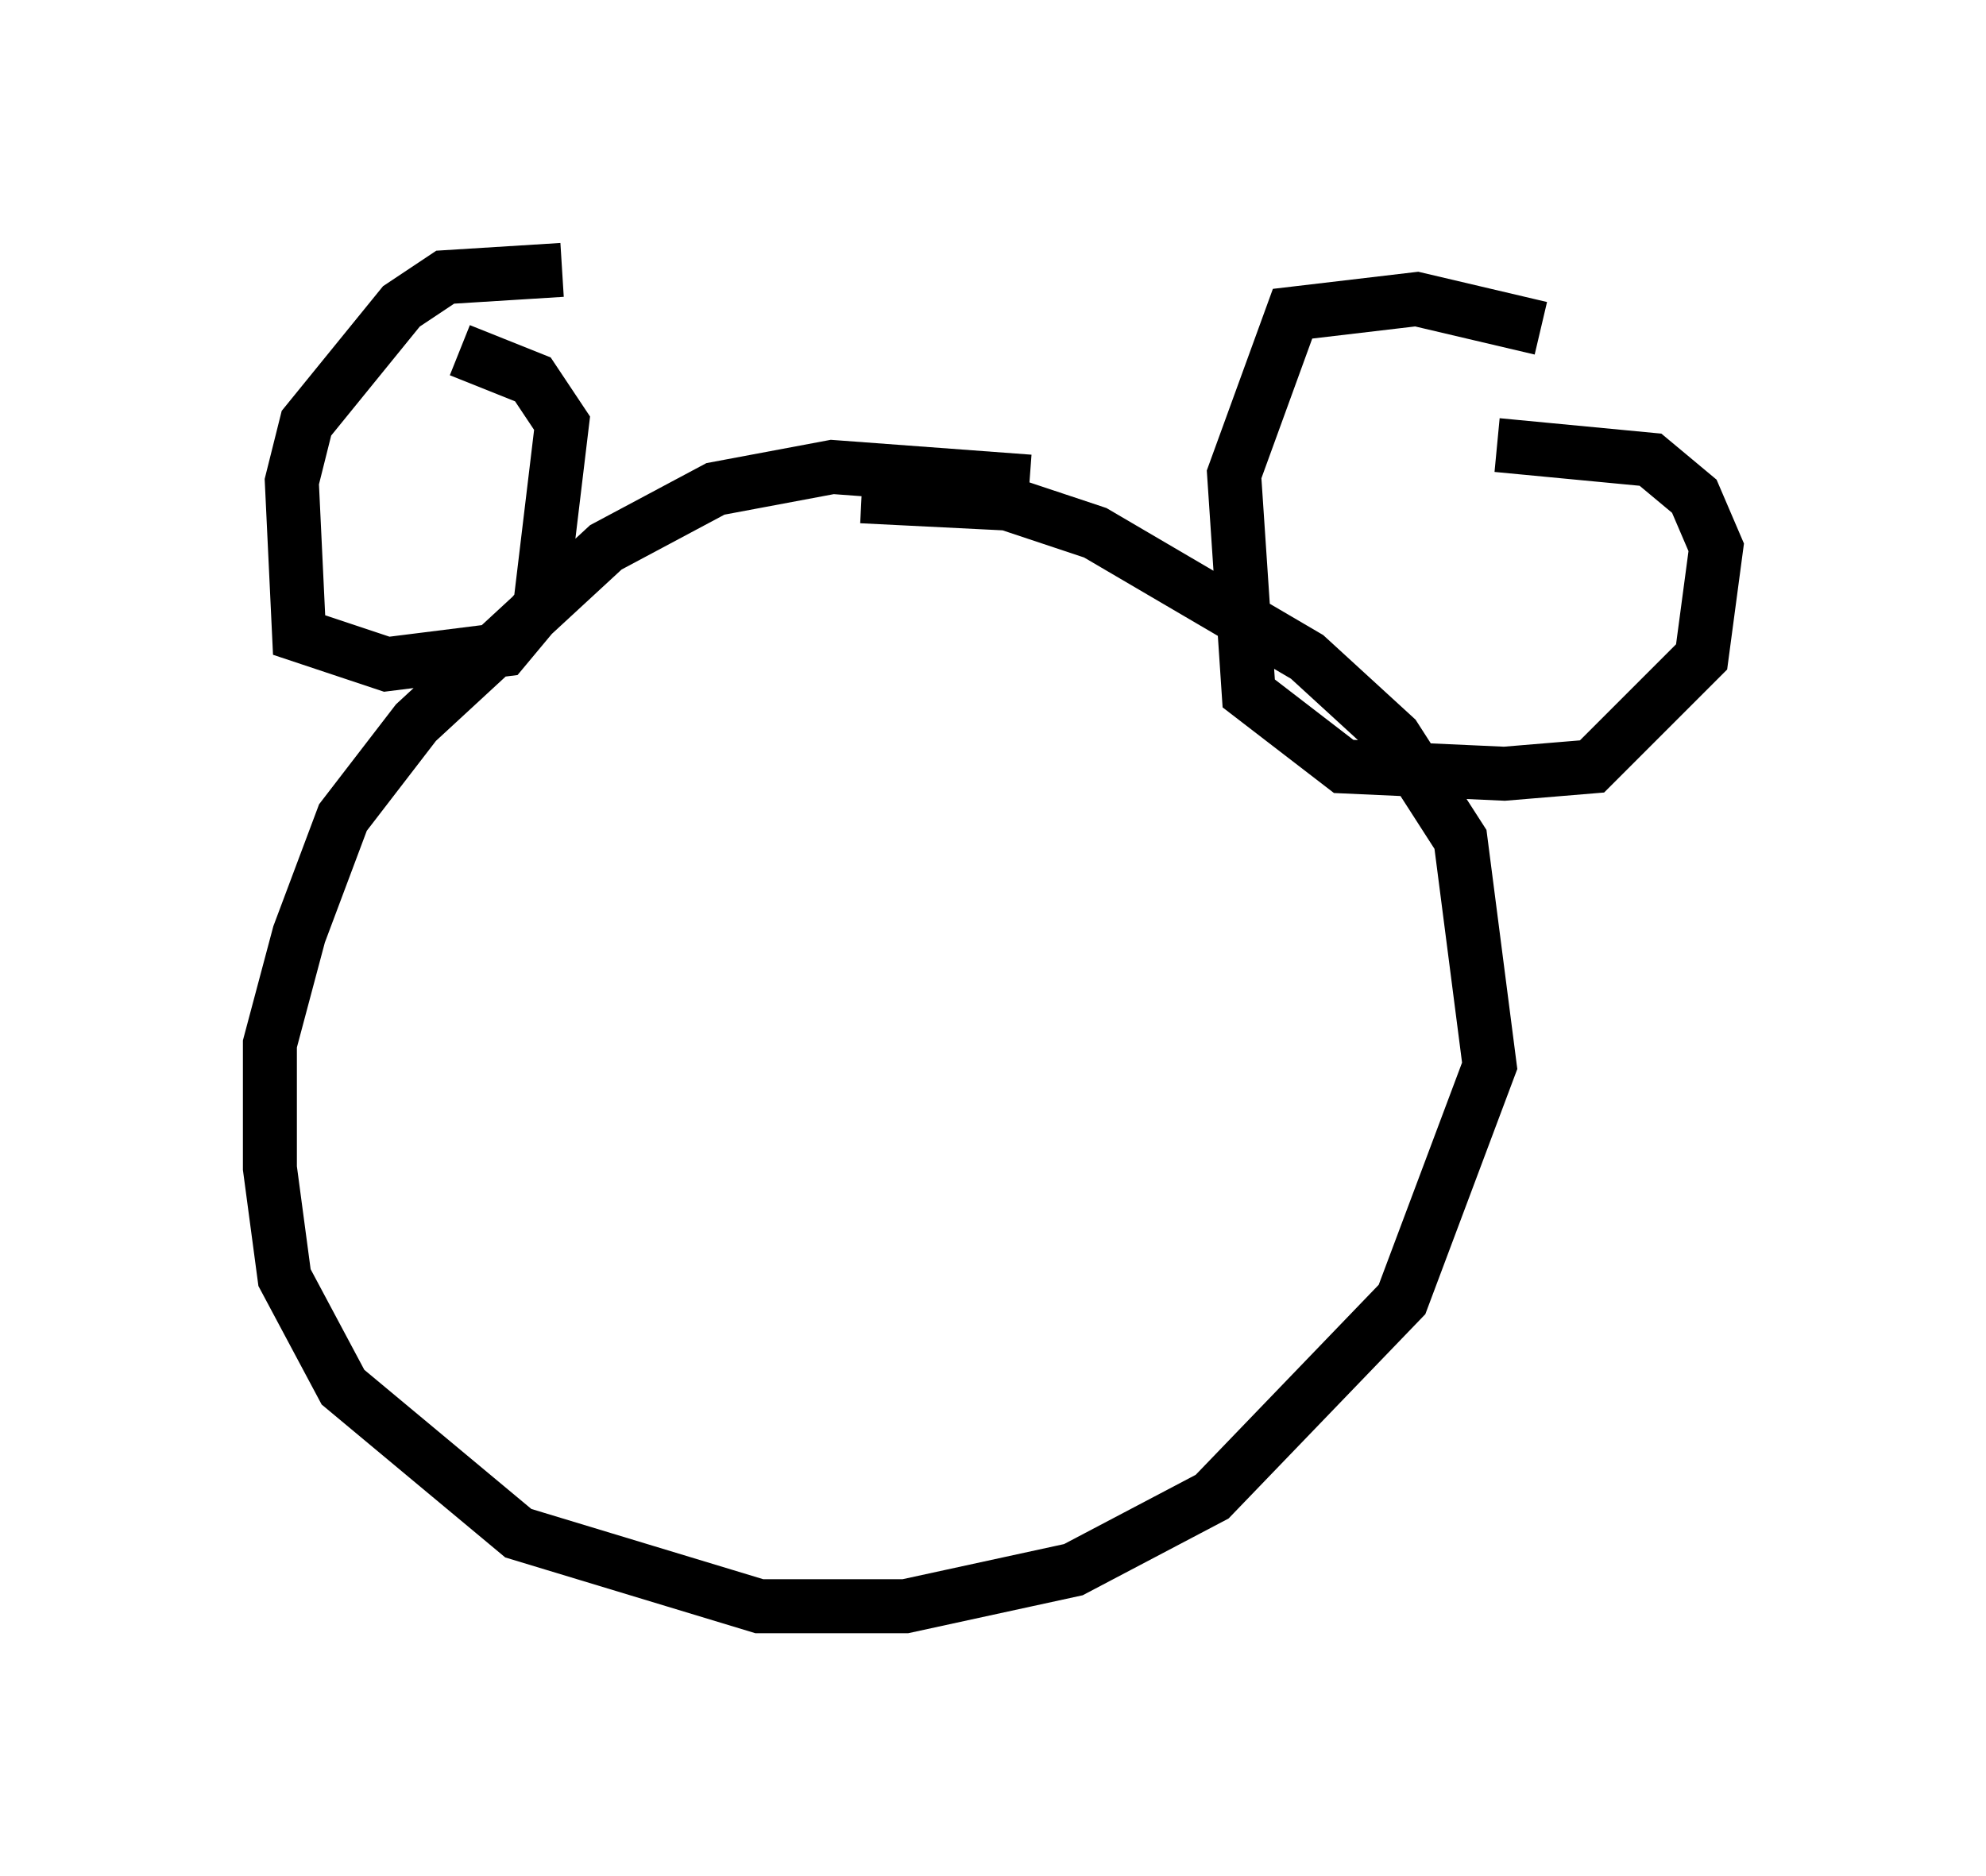 <?xml version="1.0" encoding="utf-8" ?>
<svg baseProfile="full" height="34.763" version="1.1" width="36.793" xmlns="http://www.w3.org/2000/svg" xmlns:ev="http://www.w3.org/2001/xml-events" xmlns:xlink="http://www.w3.org/1999/xlink"><defs /><rect fill="white" height="34.763" width="36.793" x="0" y="0" /><path d="M19.885, 9.465 m-0.812, -0.541 l-3.654, -0.271 -2.165, 0.406 l-2.03, 1.083 -3.518, 3.248 l-1.353, 1.759 -0.812, 2.165 l-0.541, 2.03 0.0, 2.3 l0.271, 2.03 1.083, 2.03 l3.248, 2.706 4.465, 1.353 l2.706, 0.0 3.112, -0.677 l2.571, -1.353 3.518, -3.654 l1.624, -4.33 -0.541, -4.195 l-1.218, -1.894 -1.624, -1.488 l-3.924, -2.3 -1.624, -0.541 l-2.706, -0.135 m-5.548, -4.195 l-2.165, 0.135 -0.812, 0.541 l-1.759, 2.165 -0.271, 1.083 l0.135, 2.842 1.624, 0.541 l2.165, -0.271 0.677, -0.812 l0.406, -3.383 -0.541, -0.812 l-1.353, -0.541 m20.027, -0.406 l-2.3, -0.541 -2.3, 0.271 l-1.083, 2.977 0.271, 4.059 l1.759, 1.353 2.977, 0.135 l1.624, -0.135 2.03, -2.03 l0.271, -2.03 -0.406, -0.947 l-0.812, -0.677 -2.842, -0.271 " fill="none" stroke="black" stroke-width="1" /></svg>